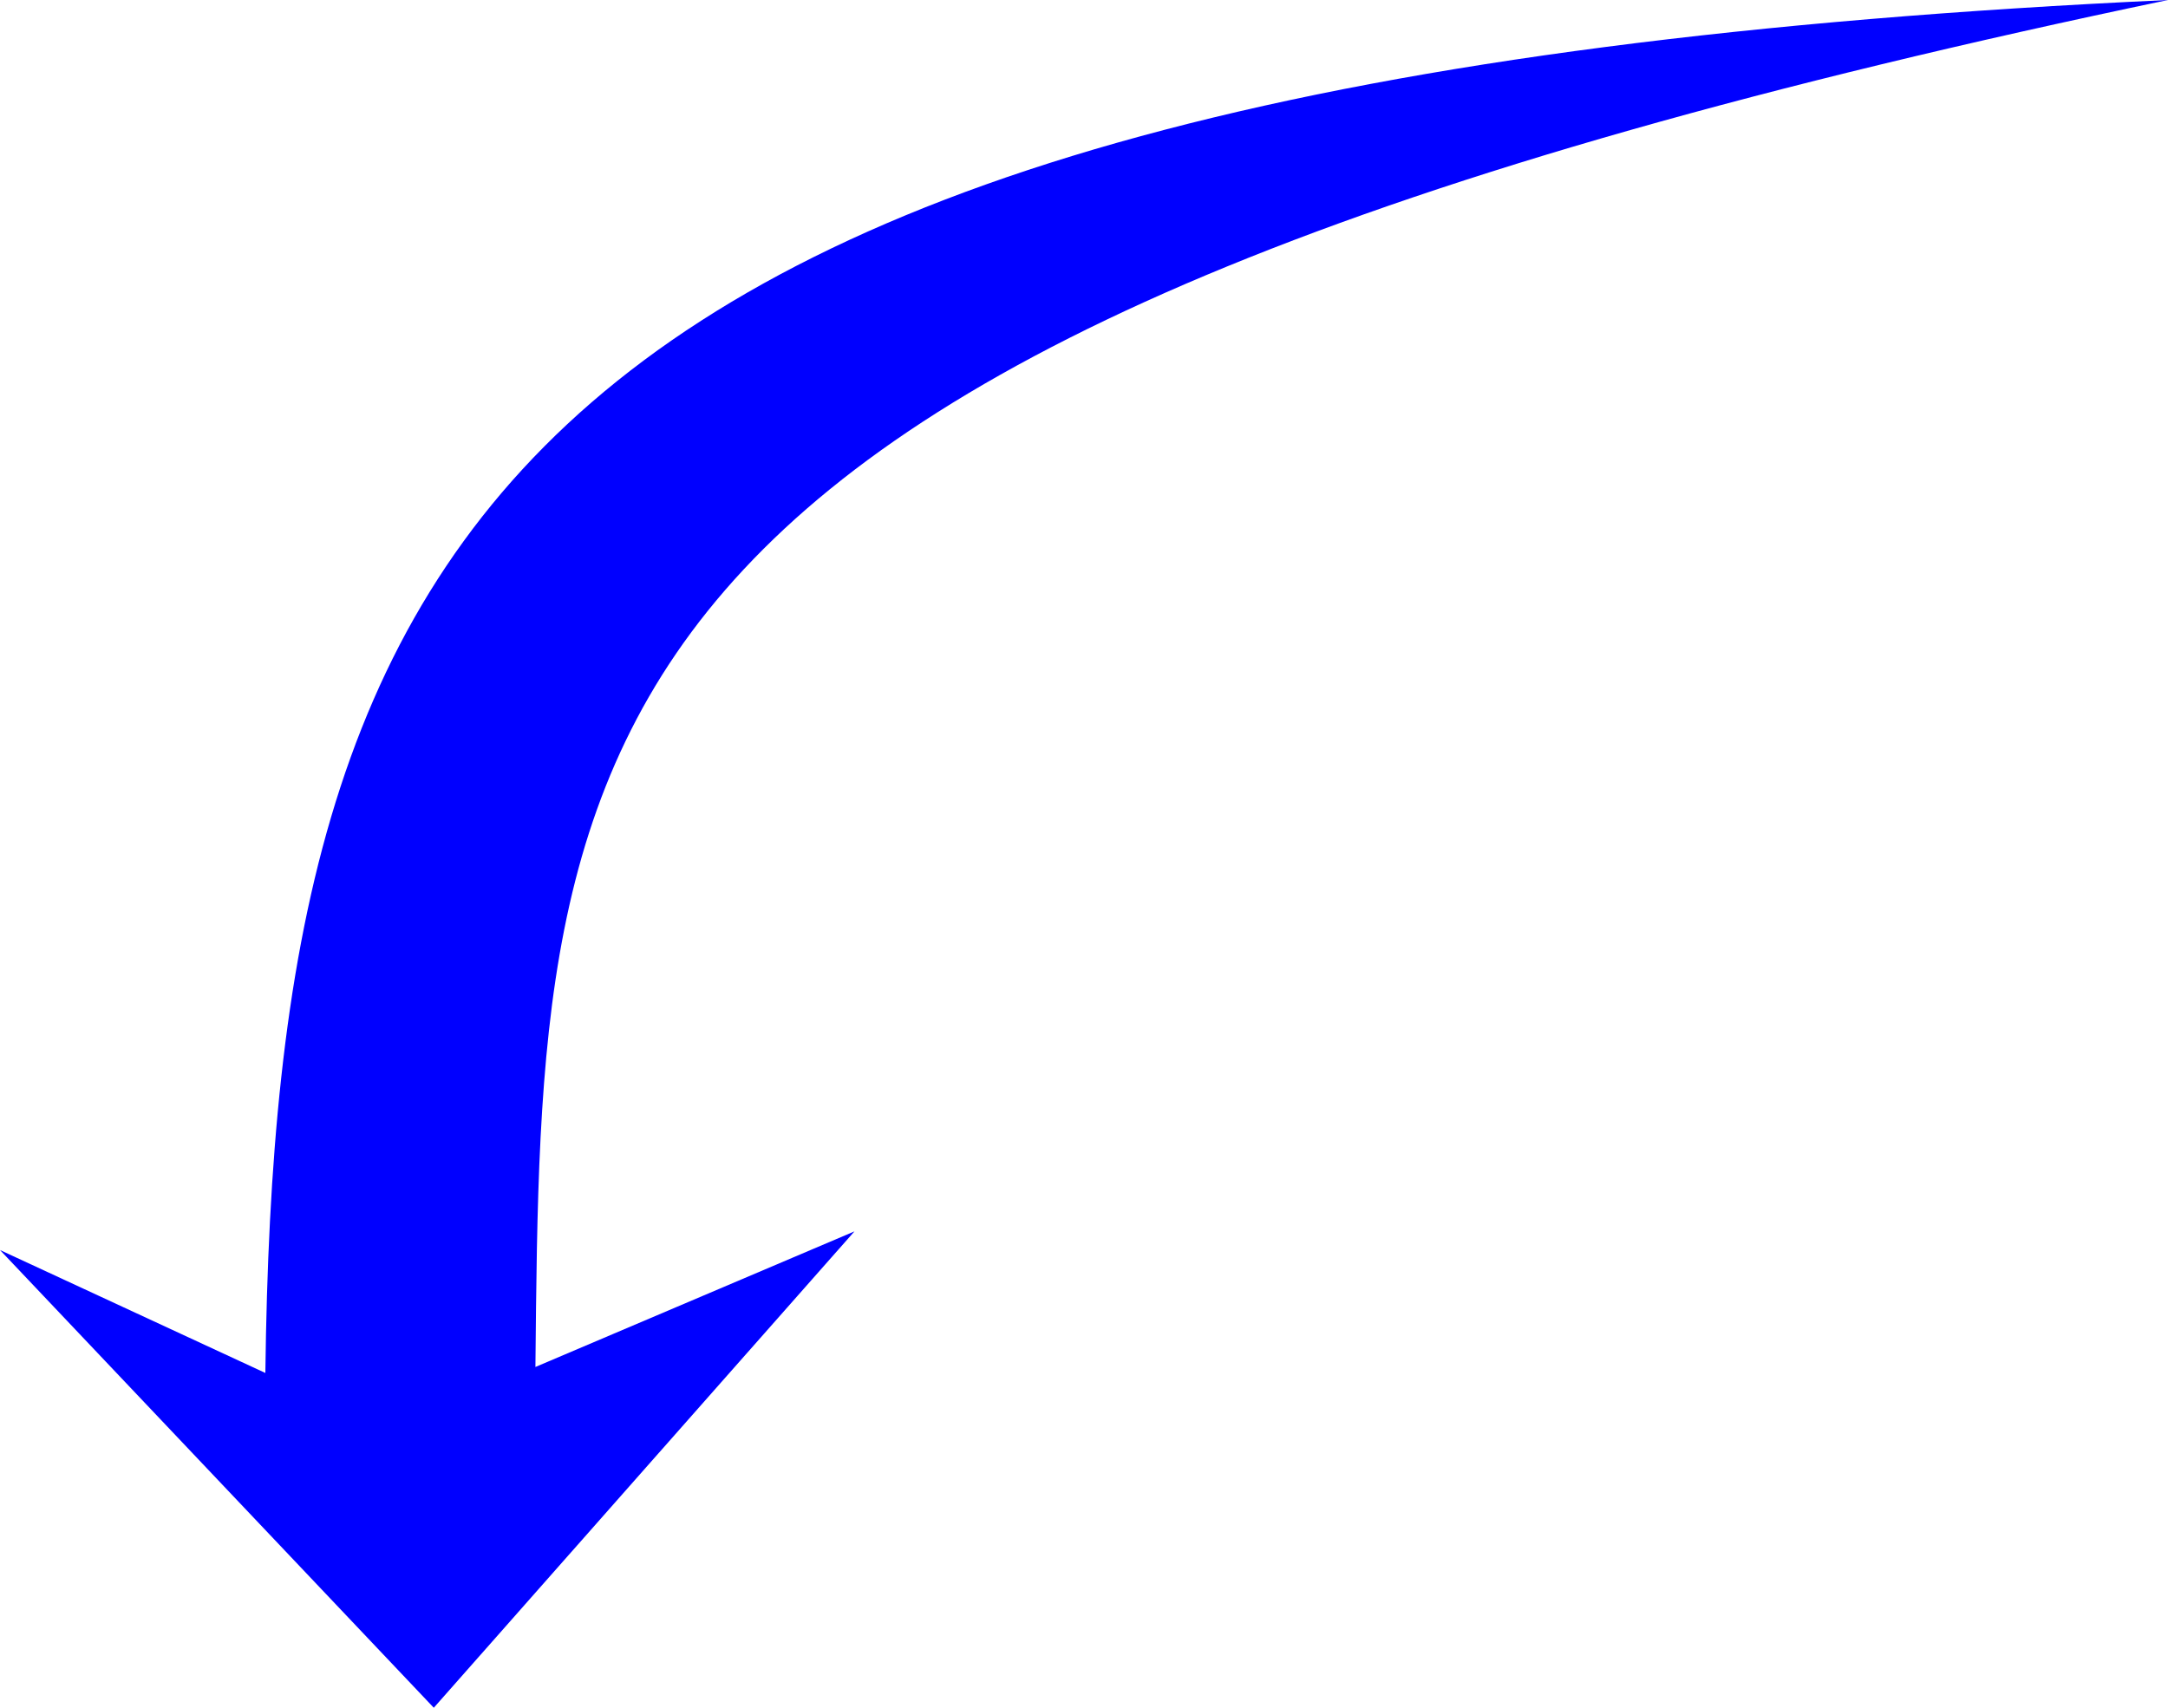 <?xml version="1.0" encoding="UTF-8" standalone="no"?>
<!-- Created with Inkscape (http://www.inkscape.org/) -->

<svg
   version="1.1"
   id="svg1093"
   width="235.646"
   height="185.661"
   viewBox="0 0 235.646 185.661"
   sodipodi:docname="algae-throw-arrow-blue.svg"
   inkscape:version="1.2.2 (b0a8486541, 2022-12-01)"
   xmlns:inkscape="http://www.inkscape.org/namespaces/inkscape"
   xmlns:sodipodi="http://sodipodi.sourceforge.net/DTD/sodipodi-0.dtd"
   xmlns="http://www.w3.org/2000/svg"
   xmlns:svg="http://www.w3.org/2000/svg">
  <defs
     id="defs1097" />
  <sodipodi:namedview
     id="namedview1095"
     pagecolor="#ffffff"
     bordercolor="#111111"
     borderopacity="1"
     inkscape:showpageshadow="0"
     inkscape:pageopacity="0"
     inkscape:pagecheckerboard="1"
     inkscape:deskcolor="#d1d1d1"
     showgrid="false"
     inkscape:zoom="3.2517321"
     inkscape:cx="305.68324"
     inkscape:cy="113.17045"
     inkscape:current-layer="g1099" />
  <g
     inkscape:groupmode="layer"
     inkscape:label="Image"
     id="g1099"
     transform="translate(-322.014)">
    <path
       style="fill:#0000ff;fill-opacity:1;stroke:none;stroke-width:1px;stroke-linecap:butt;stroke-linejoin:miter;stroke-opacity:1"
       d="M 557.661,0 C 375.392,8.438 351.971,58.425 350.856,149.265 l -28.841,-13.364 47.149,49.761 45.723,-51.79 -34.677,14.742 C 380.885,78.575 380.764,36.958 557.661,0 Z"
       id="path2413"
       sodipodi:nodetypes="ccccccc" />
  </g>
</svg>
